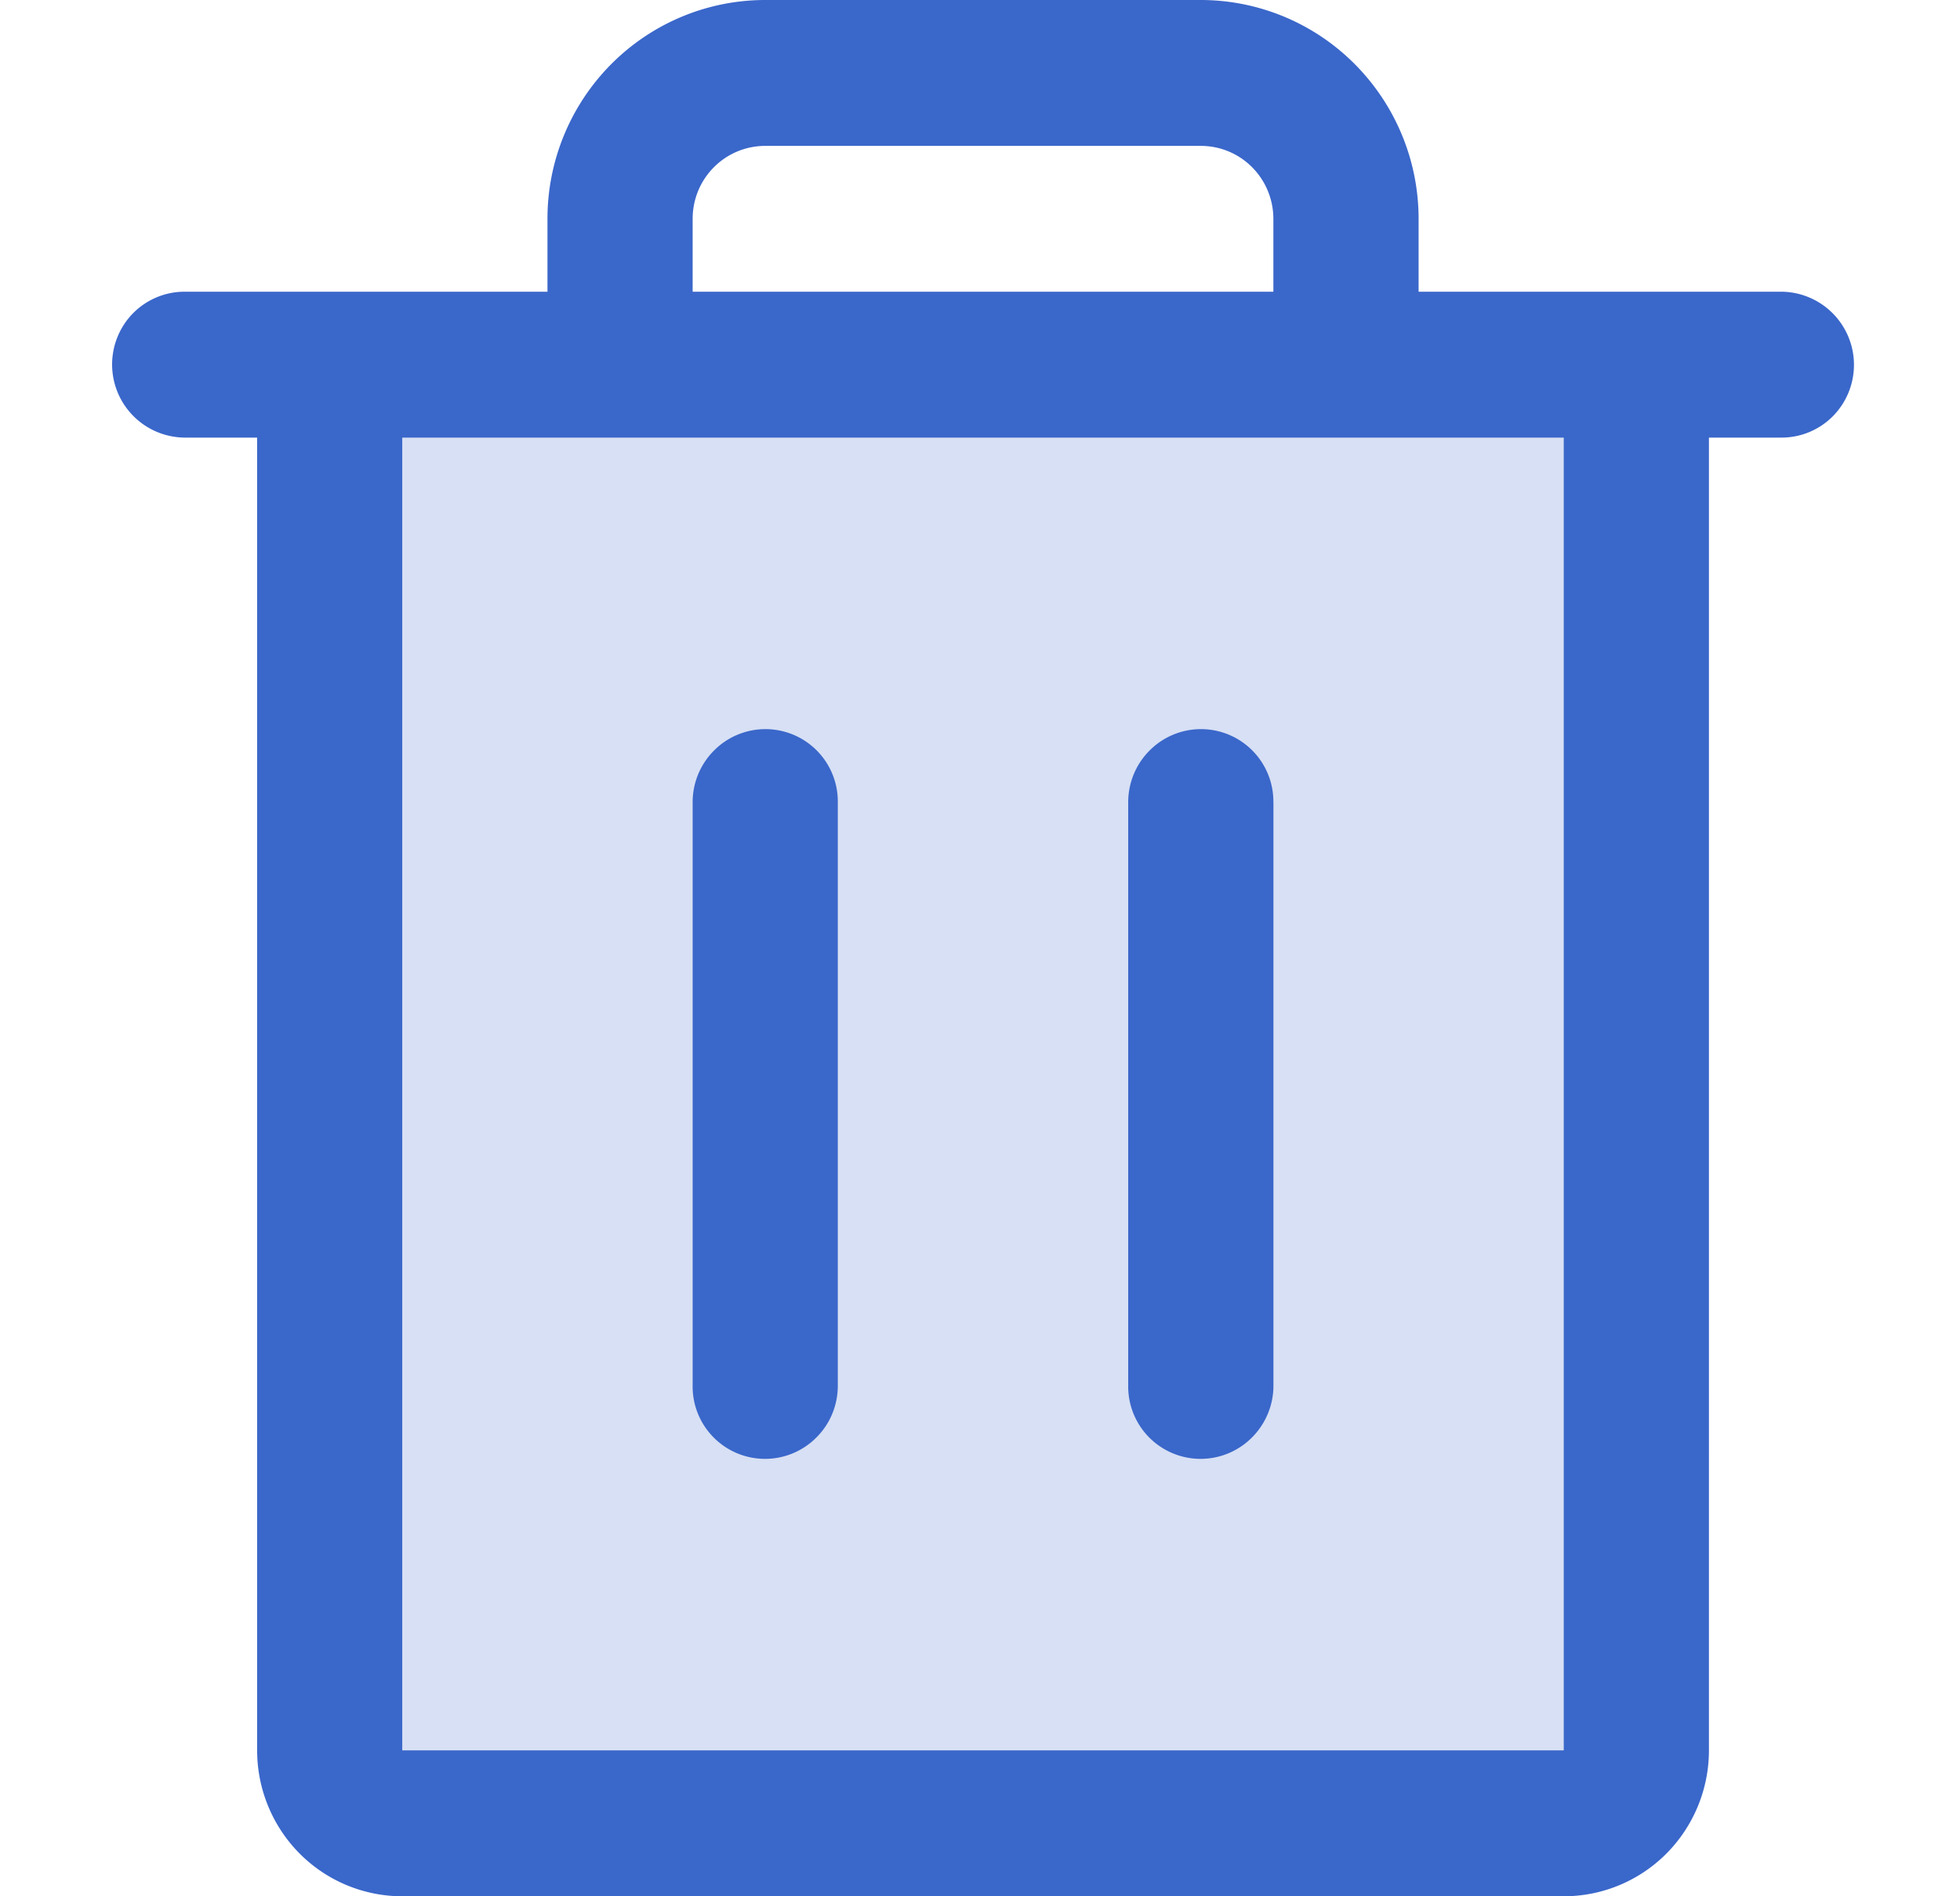 <svg width="31" height="30" viewBox="0 0 31 30" xmlns="http://www.w3.org/2000/svg">
    <g fill="#3A67CA" fill-rule="nonzero">
        <path d="M25.881 5.77v21.922c0 .306-.12.6-.336.816a1.145 1.145 0 0 1-.812.338H6.362c-.305 0-.597-.121-.812-.338a1.157 1.157 0 0 1-.336-.816V5.77H25.88z" opacity=".2"/>
        <path d="M28.178 4.615h-5.741V3.462a3.47 3.47 0 0 0-1.01-2.448A3.436 3.436 0 0 0 18.993 0h-6.89c-.913 0-1.789.365-2.435 1.014a3.47 3.47 0 0 0-1.009 2.448v1.153h-5.74c-.305 0-.597.122-.812.338a1.157 1.157 0 0 0 .811 1.97h1.149v20.77c0 .611.242 1.198.672 1.631A2.29 2.29 0 0 0 6.362 30h18.371a2.29 2.29 0 0 0 1.624-.676c.43-.433.672-1.02.672-1.632V6.923h1.149c.304 0 .596-.121.811-.338a1.157 1.157 0 0 0-.811-1.97zM10.955 3.462c0-.306.12-.6.336-.816.215-.217.507-.338.812-.338h6.89c.304 0 .596.121.811.338.215.216.336.51.336.816v1.153h-9.185V3.462zm13.778 24.23H6.362V6.923h18.371v20.77zm-11.482-15v9.231c0 .306-.12.6-.336.816a1.145 1.145 0 0 1-1.96-.816v-9.23c0-.307.12-.6.336-.817a1.145 1.145 0 0 1 1.96.816zm6.89 0v9.231c0 .306-.122.6-.337.816a1.145 1.145 0 0 1-1.96-.816v-9.23c0-.307.12-.6.336-.817a1.145 1.145 0 0 1 1.96.816z"/>
    </g>
</svg>
